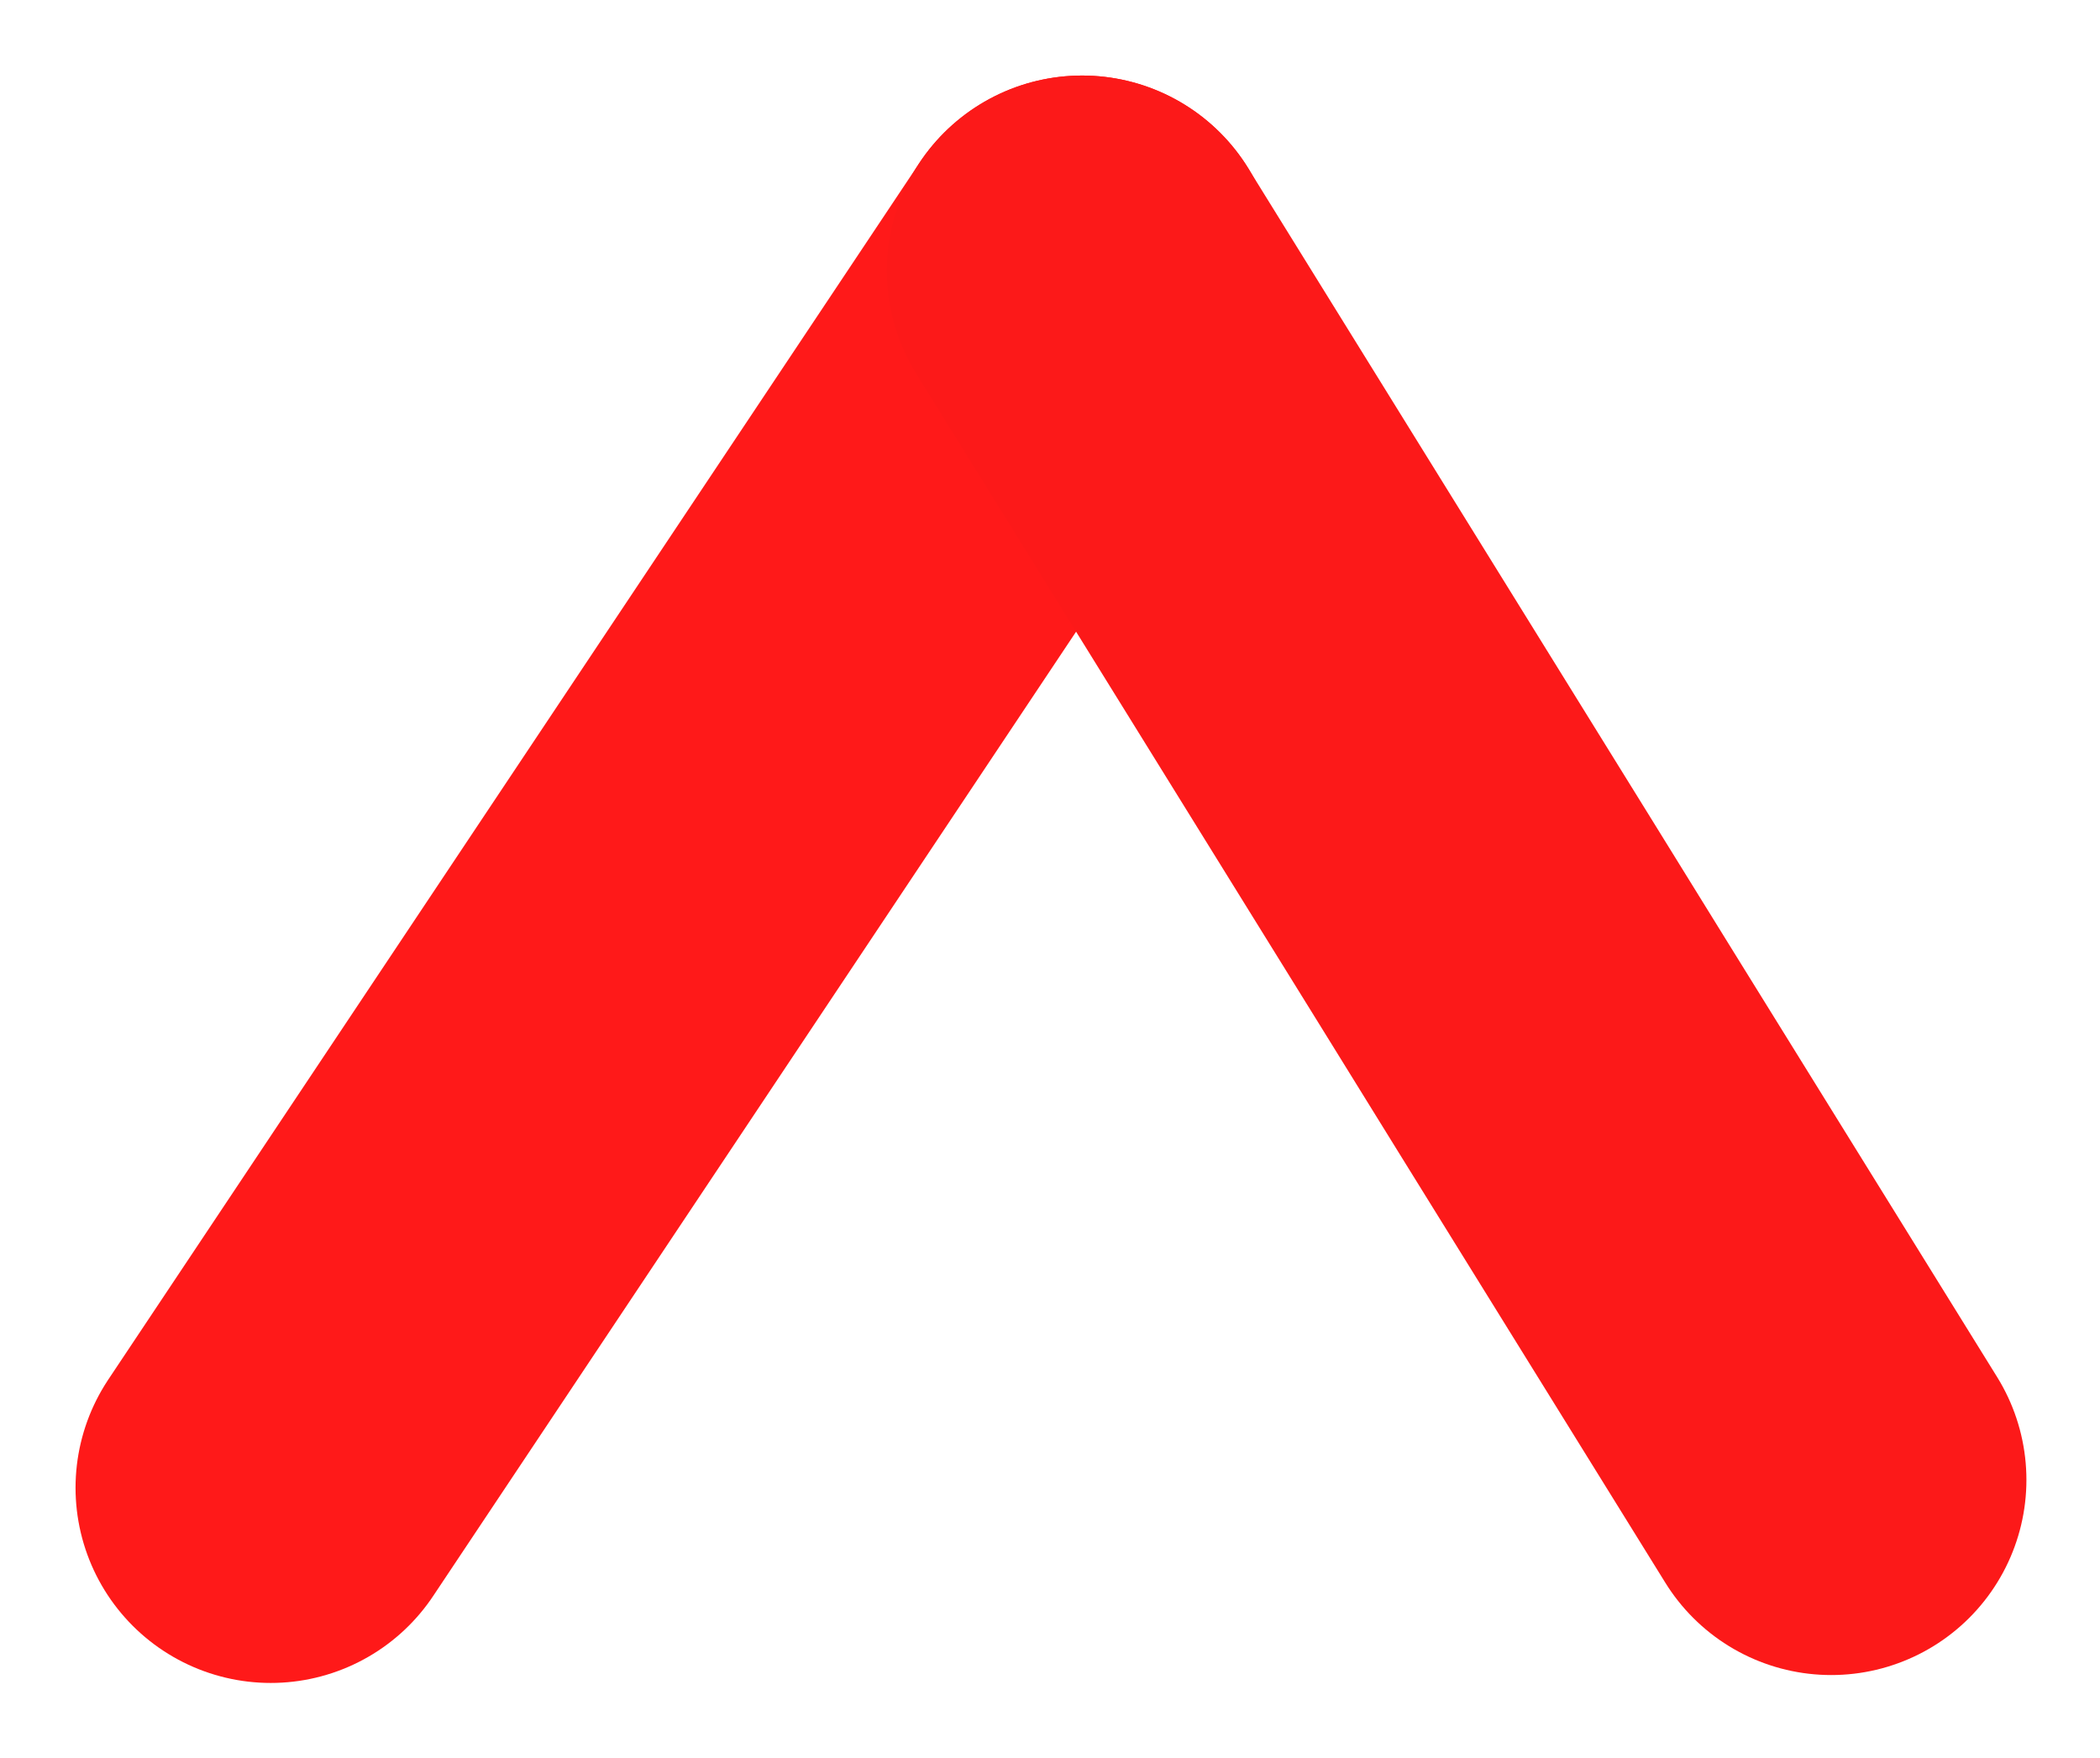 <svg xmlns="http://www.w3.org/2000/svg" width="21.517" height="18.018" viewBox="0 0 21.517 18.018">
  <g id="그룹_361" data-name="그룹 361" transform="translate(-604.726 -1120.726)" opacity="0.9">
    <line id="선_76" data-name="선 76" x1="8.314" y2="12.471" transform="translate(607.5 1123.5)" fill="none" stroke="red" stroke-linecap="round" stroke-width="4"/>
    <path id="패스_98" data-name="패스 98" d="M0,0,3.359,5.422l.8,1.291L4.949,7.99l2.727,4.4" transform="translate(615.813 1123.5)" fill="red" stroke="#fc0000" stroke-linecap="round" stroke-width="4"/>
  </g>
</svg>

